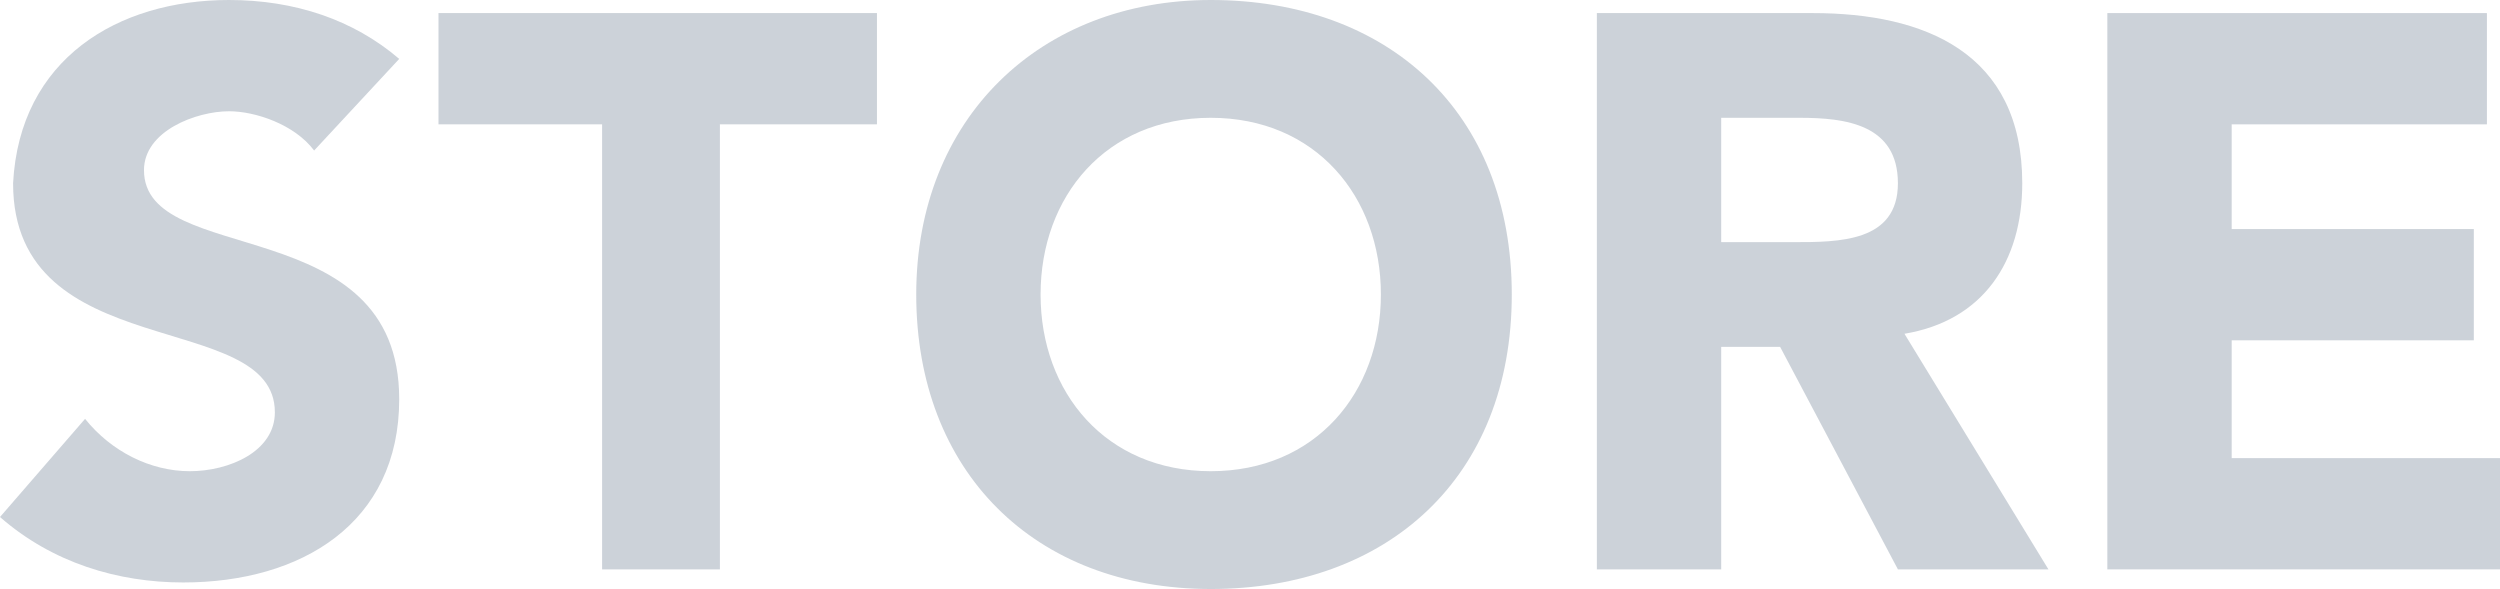 <?xml version="1.0" encoding="utf-8"?>
<!-- Generator: Adobe Illustrator 23.0.0, SVG Export Plug-In . SVG Version: 6.00 Build 0)  -->
<svg version="1.1" id="图层_1" xmlns="http://www.w3.org/2000/svg" xmlns:xlink="http://www.w3.org/1999/xlink" x="0px" y="0px"
	 viewBox="0 0 38.2 9" style="enable-background:new 0 0 38.2 9;" xml:space="preserve">
	<defs>
		<style>
			path{
				fill:#011E41;
				opacity:.2;
			}
		</style>
	</defs>
<g>
	<path d="M4.8,2.3C4.5,1.9,3.9,1.7,3.5,1.7C3,1.7,2.2,2,2.2,2.6c0,1.5,3.9,0.6,3.9,3.5c0,1.9-1.5,2.8-3.3,2.8C1.8,8.9,0.8,8.6,0,7.9
		l1.3-1.5c0.4,0.5,1,0.8,1.6,0.8c0.6,0,1.3-0.3,1.3-0.9c0-1.6-4-0.7-4-3.5C0.3,0.9,1.8,0,3.5,0c1,0,1.9,0.3,2.6,0.9L4.8,2.3z"/>
	<path d="M9.2,1.9H6.7V0.2h6.7v1.7H11v6.8H9.2V1.9z"/>
	<path d="M18.5,0c2.7,0,4.6,1.7,4.6,4.5s-1.9,4.5-4.6,4.5S14,7.2,14,4.5S15.9,0,18.5,0z M18.5,7.2c1.6,0,2.6-1.2,2.6-2.7
		s-1-2.7-2.6-2.7s-2.6,1.2-2.6,2.7S16.9,7.2,18.5,7.2z"/>
	<path d="M24.4,0.2h3.3c1.7,0,3.2,0.6,3.2,2.6c0,1.2-0.6,2.1-1.8,2.3l2.2,3.6H29l-1.8-3.4h-0.9v3.4h-1.9V0.2z M26.3,3.7h1.1
		c0.7,0,1.6,0,1.6-0.9c0-0.9-0.8-1-1.5-1h-1.2V3.7z"/>
	<path d="M32.2,0.2H38v1.7h-3.9v1.6h3.7v1.7h-3.7V7h4.1v1.7h-6V0.2z"/>
</g>
</svg>
